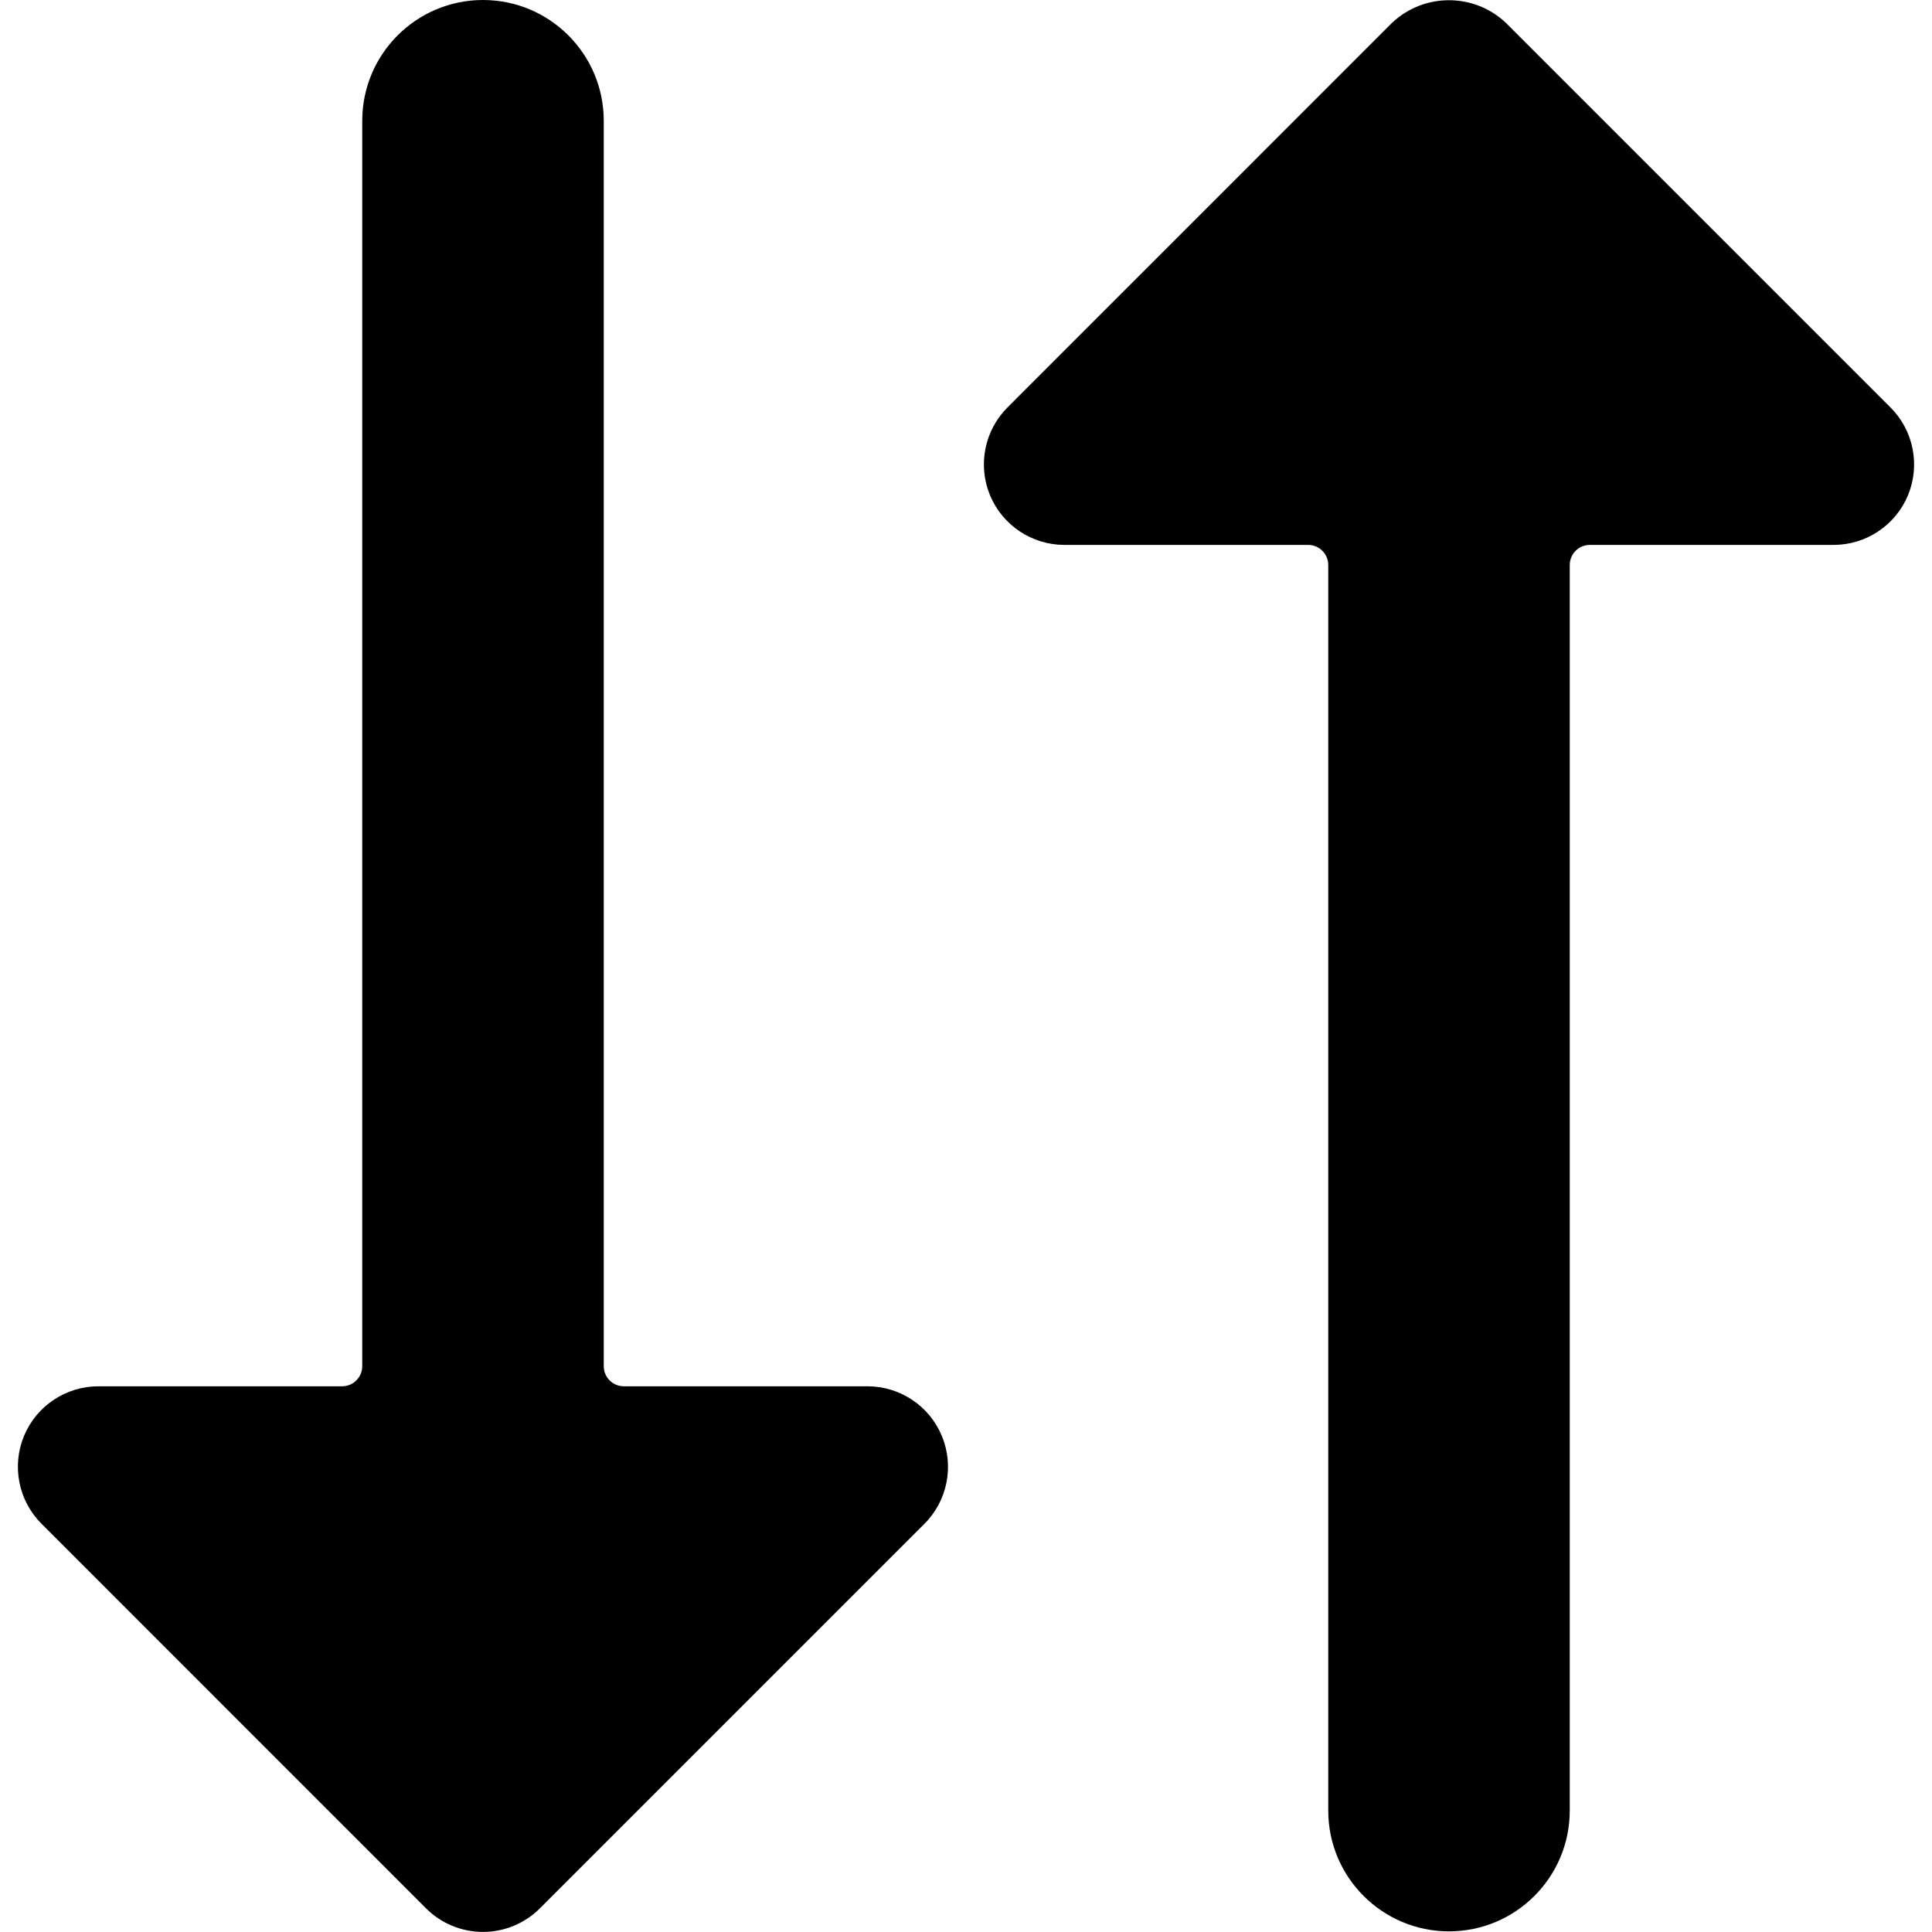 <?xml version="1.0" encoding="UTF-8"?>
<svg width="24px" height="24px" viewBox="0 0 24 24" version="1.1" xmlns="http://www.w3.org/2000/svg" xmlns:xlink="http://www.w3.org/1999/xlink">
    <!-- Generator: Sketch 51.3 (57544) - http://www.bohemiancoding.com/sketch -->
    <title>arrow-dual</title>
    <desc>Created with Sketch.</desc>
    <defs></defs>
    <g id="Symbols" stroke="none" stroke-width="1" fill="none" fill-rule="evenodd">
        <g id="icon/arrow/dual" fill="#000000" fill-rule="nonzero">
            <g id="keyboard-arrow-up" transform="translate(12, 0)">
                <path d="M11.485,5.062 L6.707,0.284 C6.31,-0.091 5.689,-0.091 5.292,0.284 L0.515,5.062 C0.229,5.348 0.144,5.778 0.298,6.152 C0.453,6.525 0.818,6.769 1.222,6.769 L4.25,6.769 C4.388,6.769 4.5,6.881 4.5,7.019 L4.5,22.492 C4.5,23.32 5.172,23.992 6,23.992 C6.828,23.992 7.5,23.32 7.5,22.492 L7.5,7.019 C7.5,6.953 7.526,6.889 7.573,6.842 C7.62,6.795 7.684,6.769 7.75,6.769 L10.778,6.769 C11.182,6.769 11.547,6.525 11.702,6.152 C11.856,5.778 11.771,5.348 11.485,5.062 Z" id="Shape"></path>
            </g>
            <g id="keyboard-arrow-down">
                <path d="M11.7,17.838 C11.545,17.464 11.18,17.221 10.776,17.221 L7.75,17.221 C7.684,17.221 7.62,17.195 7.573,17.148 C7.526,17.101 7.5,17.037 7.5,16.971 L7.5,1.5 C7.5,0.672 6.828,5.07265313e-17 6,0 C5.172,-5.07265313e-17 4.5,0.672 4.5,1.5 L4.5,16.971 C4.5,17.109 4.388,17.221 4.25,17.221 L1.222,17.221 C0.818,17.221 0.453,17.465 0.298,17.838 C0.144,18.212 0.229,18.642 0.515,18.928 L5.292,23.706 C5.48,23.894 5.734,23.999 6,23.999 C6.265,23.999 6.519,23.894 6.707,23.706 L11.485,18.928 C11.77,18.642 11.855,18.211 11.7,17.838 Z" id="Shape"></path>
            </g>
        </g>
    </g>
</svg>